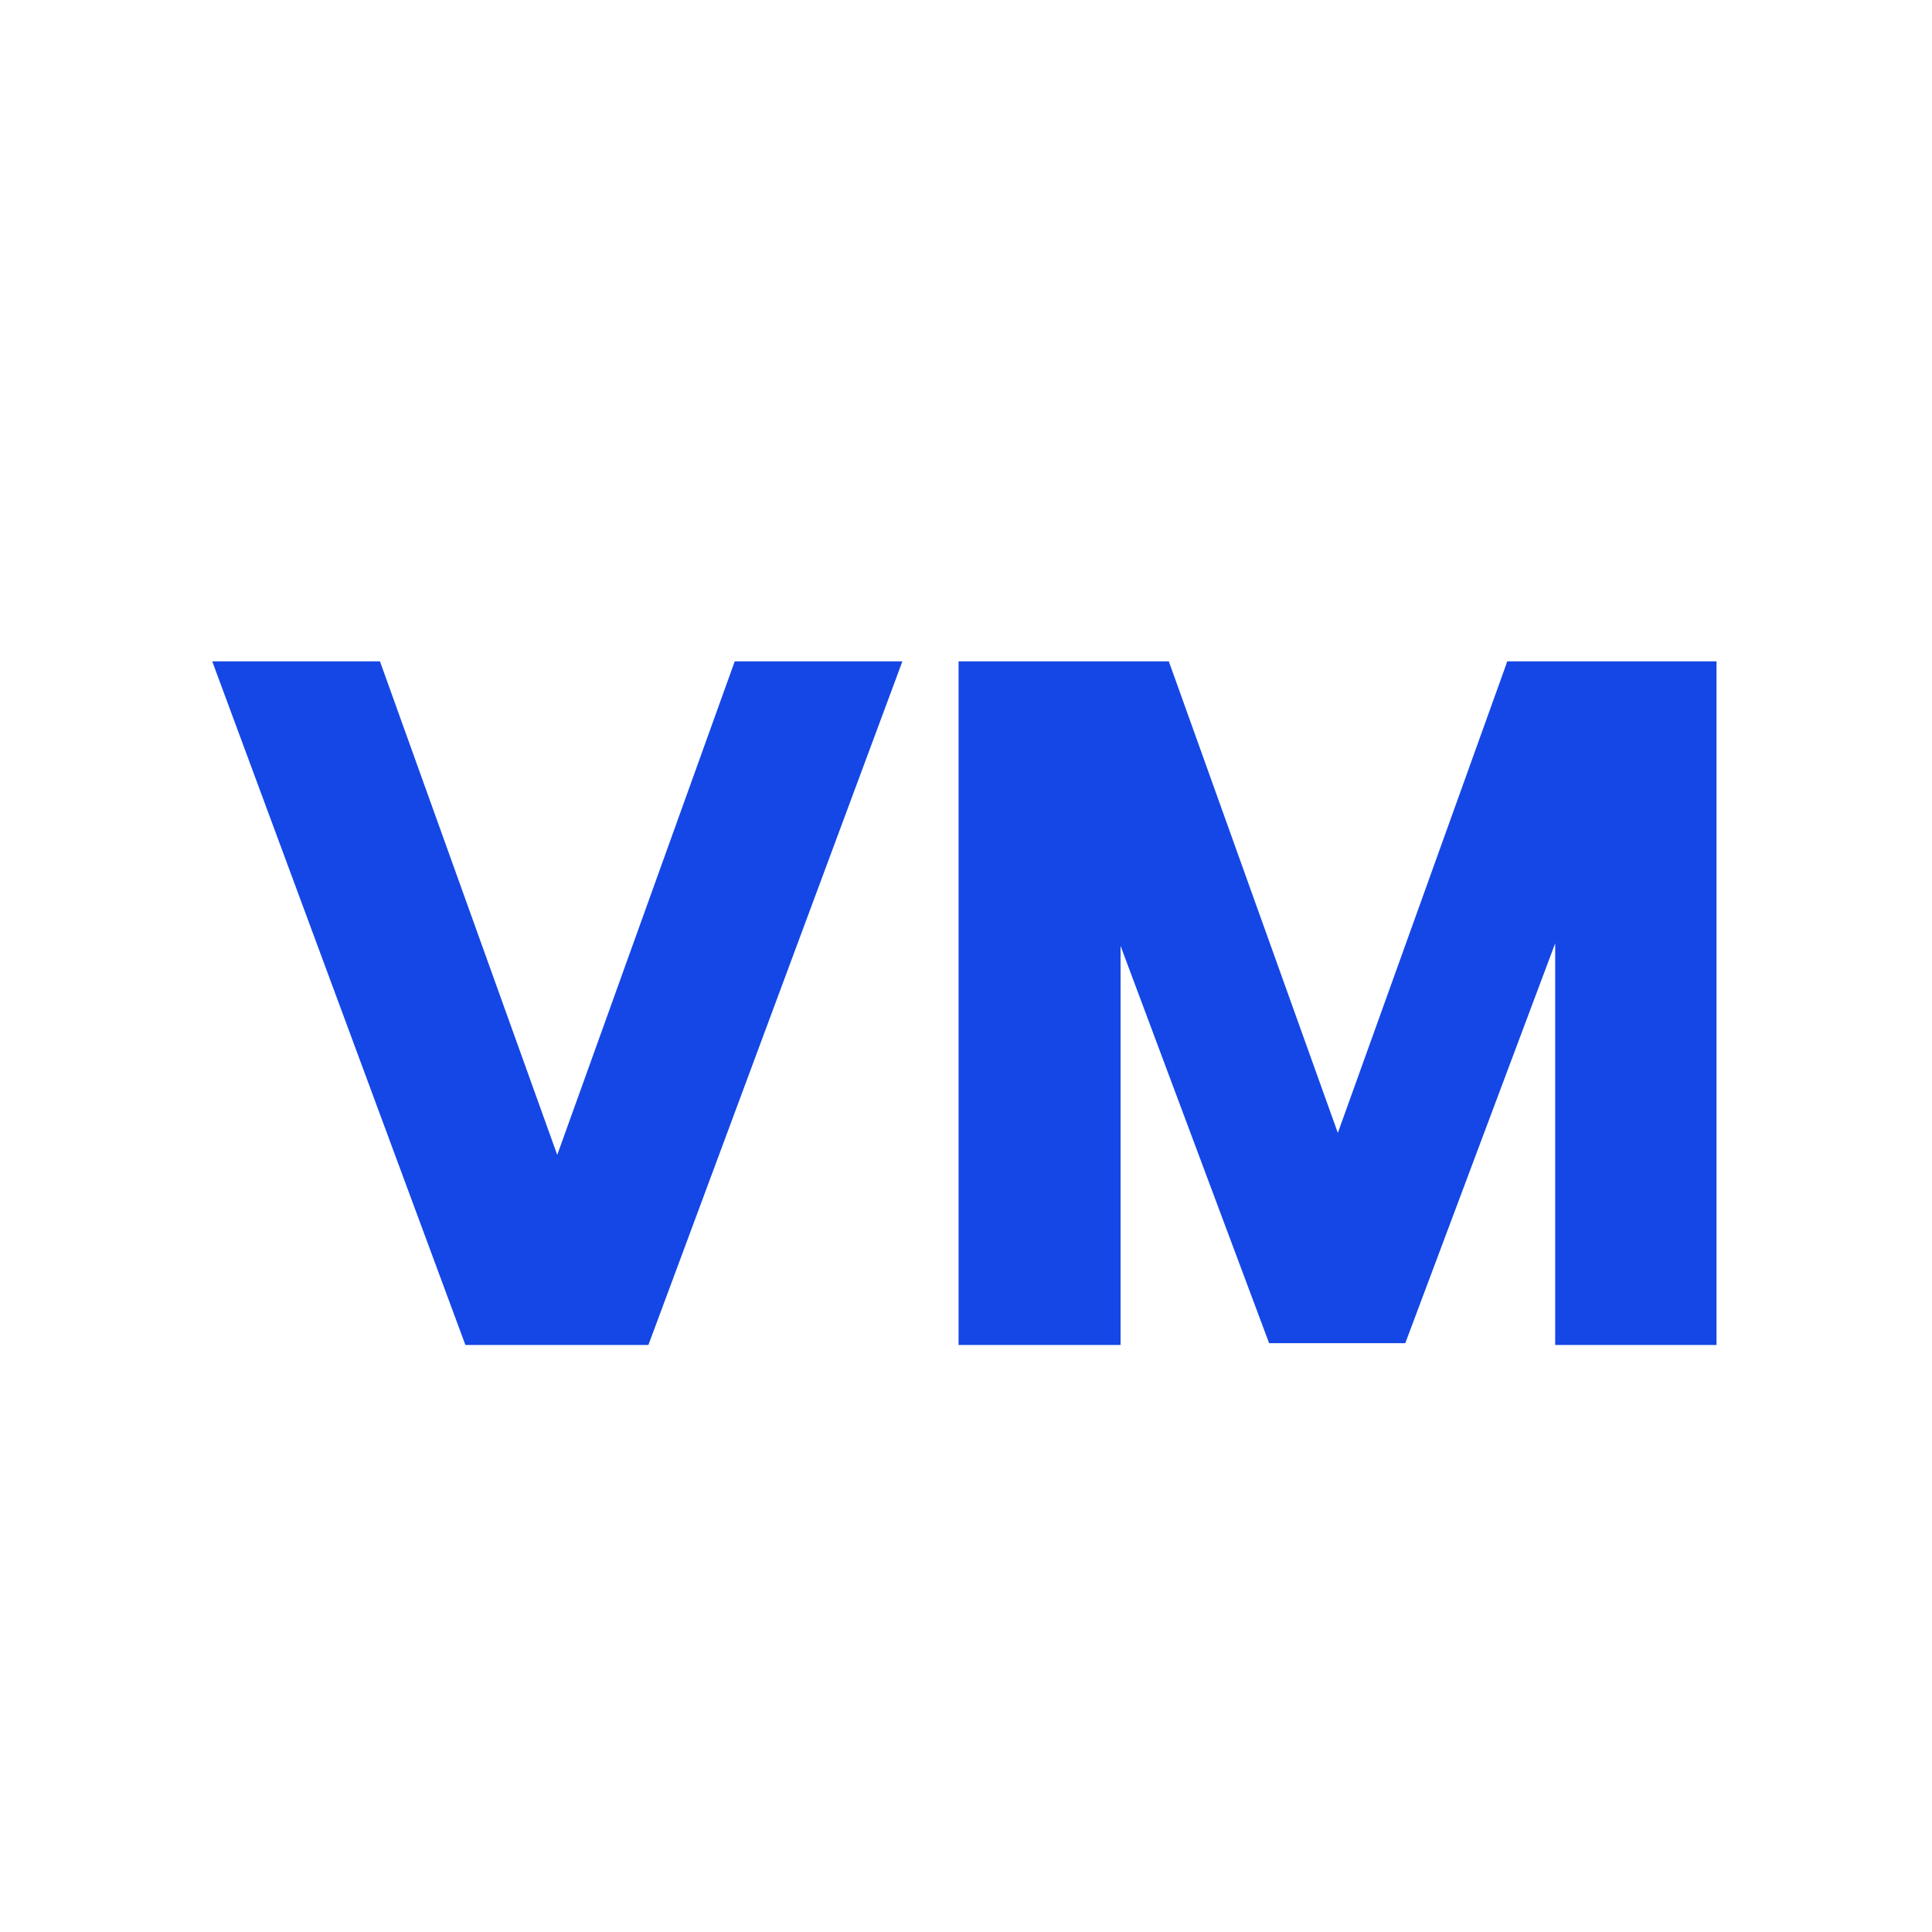 <svg width="26" height="26" viewBox="0 0 26 26" fill="none" xmlns="http://www.w3.org/2000/svg">
<rect width="26" height="26" fill="white"/>
<path d="M5.078 8.95L5.09 8.983L7.499 15.69L9.911 8.983L9.923 8.95H12.072L12.047 9.018L8.703 18.018L8.691 18.05H6.298L6.286 18.018L2.953 9.018L2.928 8.95H5.078Z" fill="#1447E6" stroke="#1447E6" stroke-width="0.1"/>
<path d="M15.694 8.95L15.706 8.983L18.004 15.394L20.308 8.983L20.319 8.95H23.05V18.05H20.979V12.419L18.889 17.994L18.877 18.026H17.114L17.102 17.994L15.03 12.453V18.05H12.95V8.95H15.694Z" fill="#1447E6" stroke="#1447E6" stroke-width="0.1"/>
</svg>
